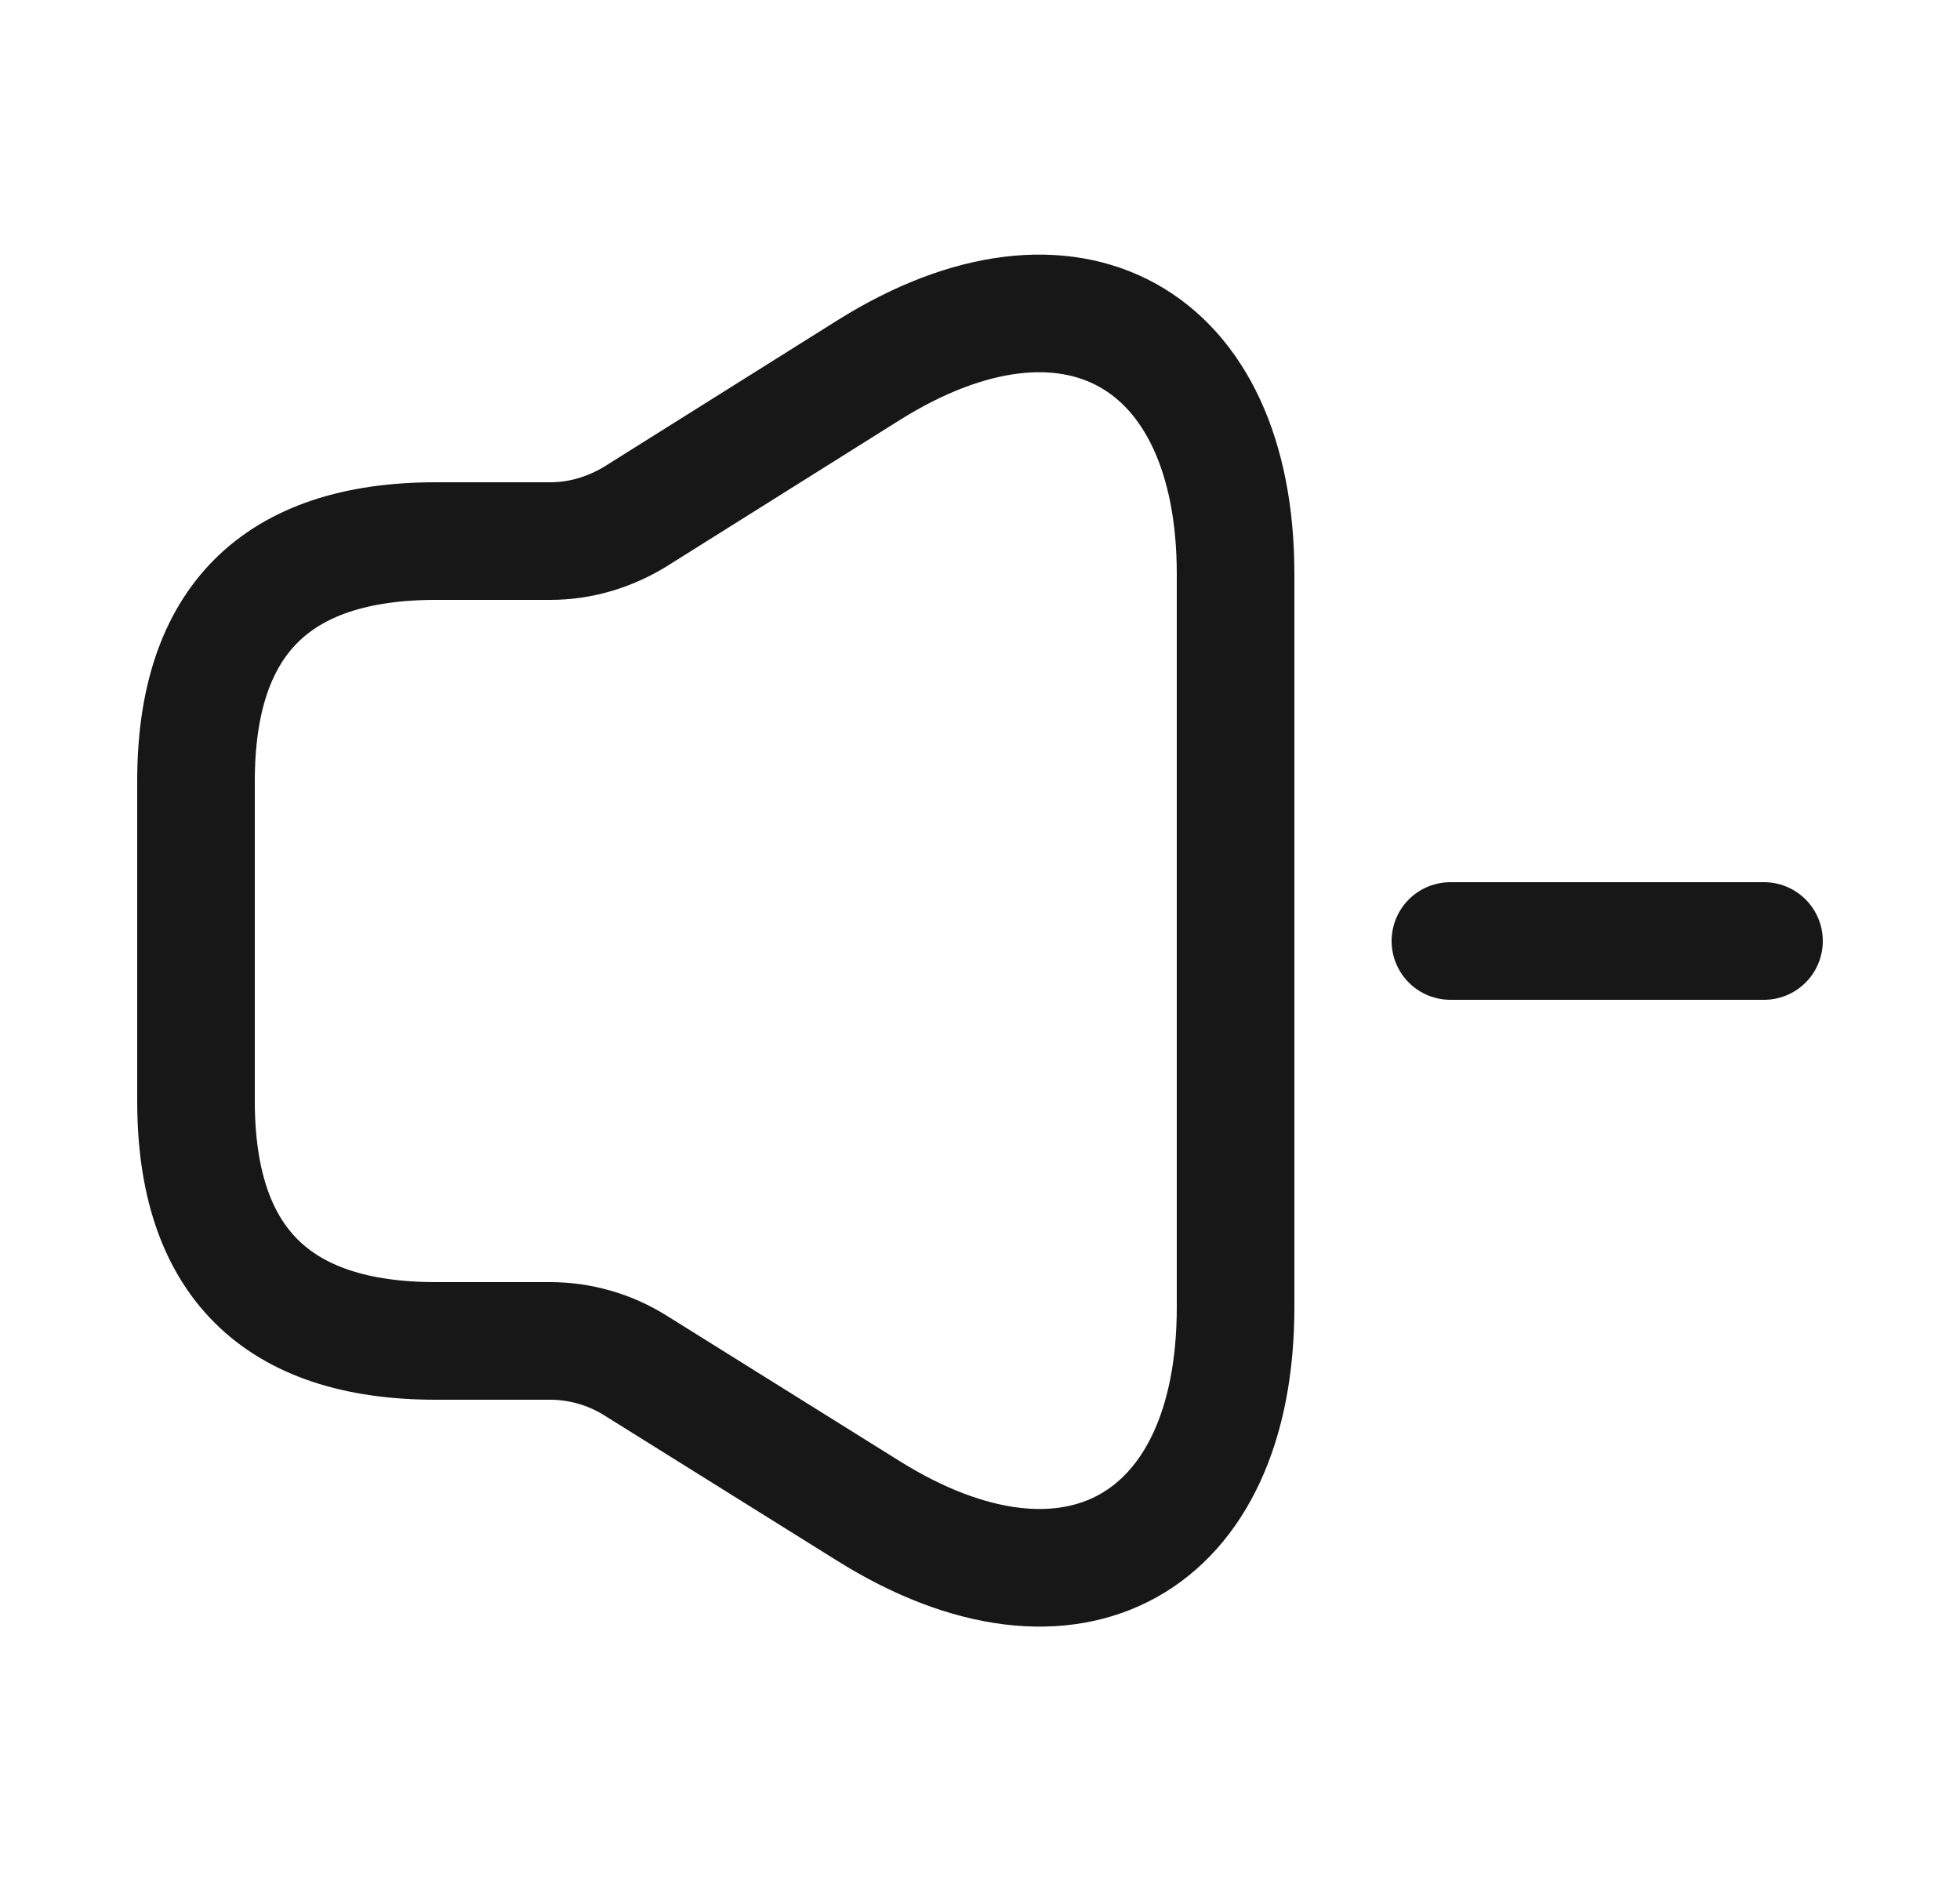 <svg width="25" height="24" viewBox="0 0 25 24" fill="none" xmlns="http://www.w3.org/2000/svg">
<path d="M2.5 9.96V14.04C2.5 16.08 3.52 17.1 5.56 17.1H7.02C7.4 17.1 7.78 17.21 8.1 17.41L11.08 19.27C13.66 20.88 15.76 19.71 15.76 16.67V7.32C15.76 4.28 13.65 3.11 11.08 4.72L8.1 6.59C7.77 6.79 7.4 6.9 7.02 6.9H5.56C3.52 6.9 2.5 7.92 2.5 9.96Z" stroke="#171717" stroke-width="1.5"/>
<path d="M18.5 12H22.5" stroke="#171717" stroke-width="1.5" stroke-linecap="round" stroke-linejoin="round"/>
</svg>
